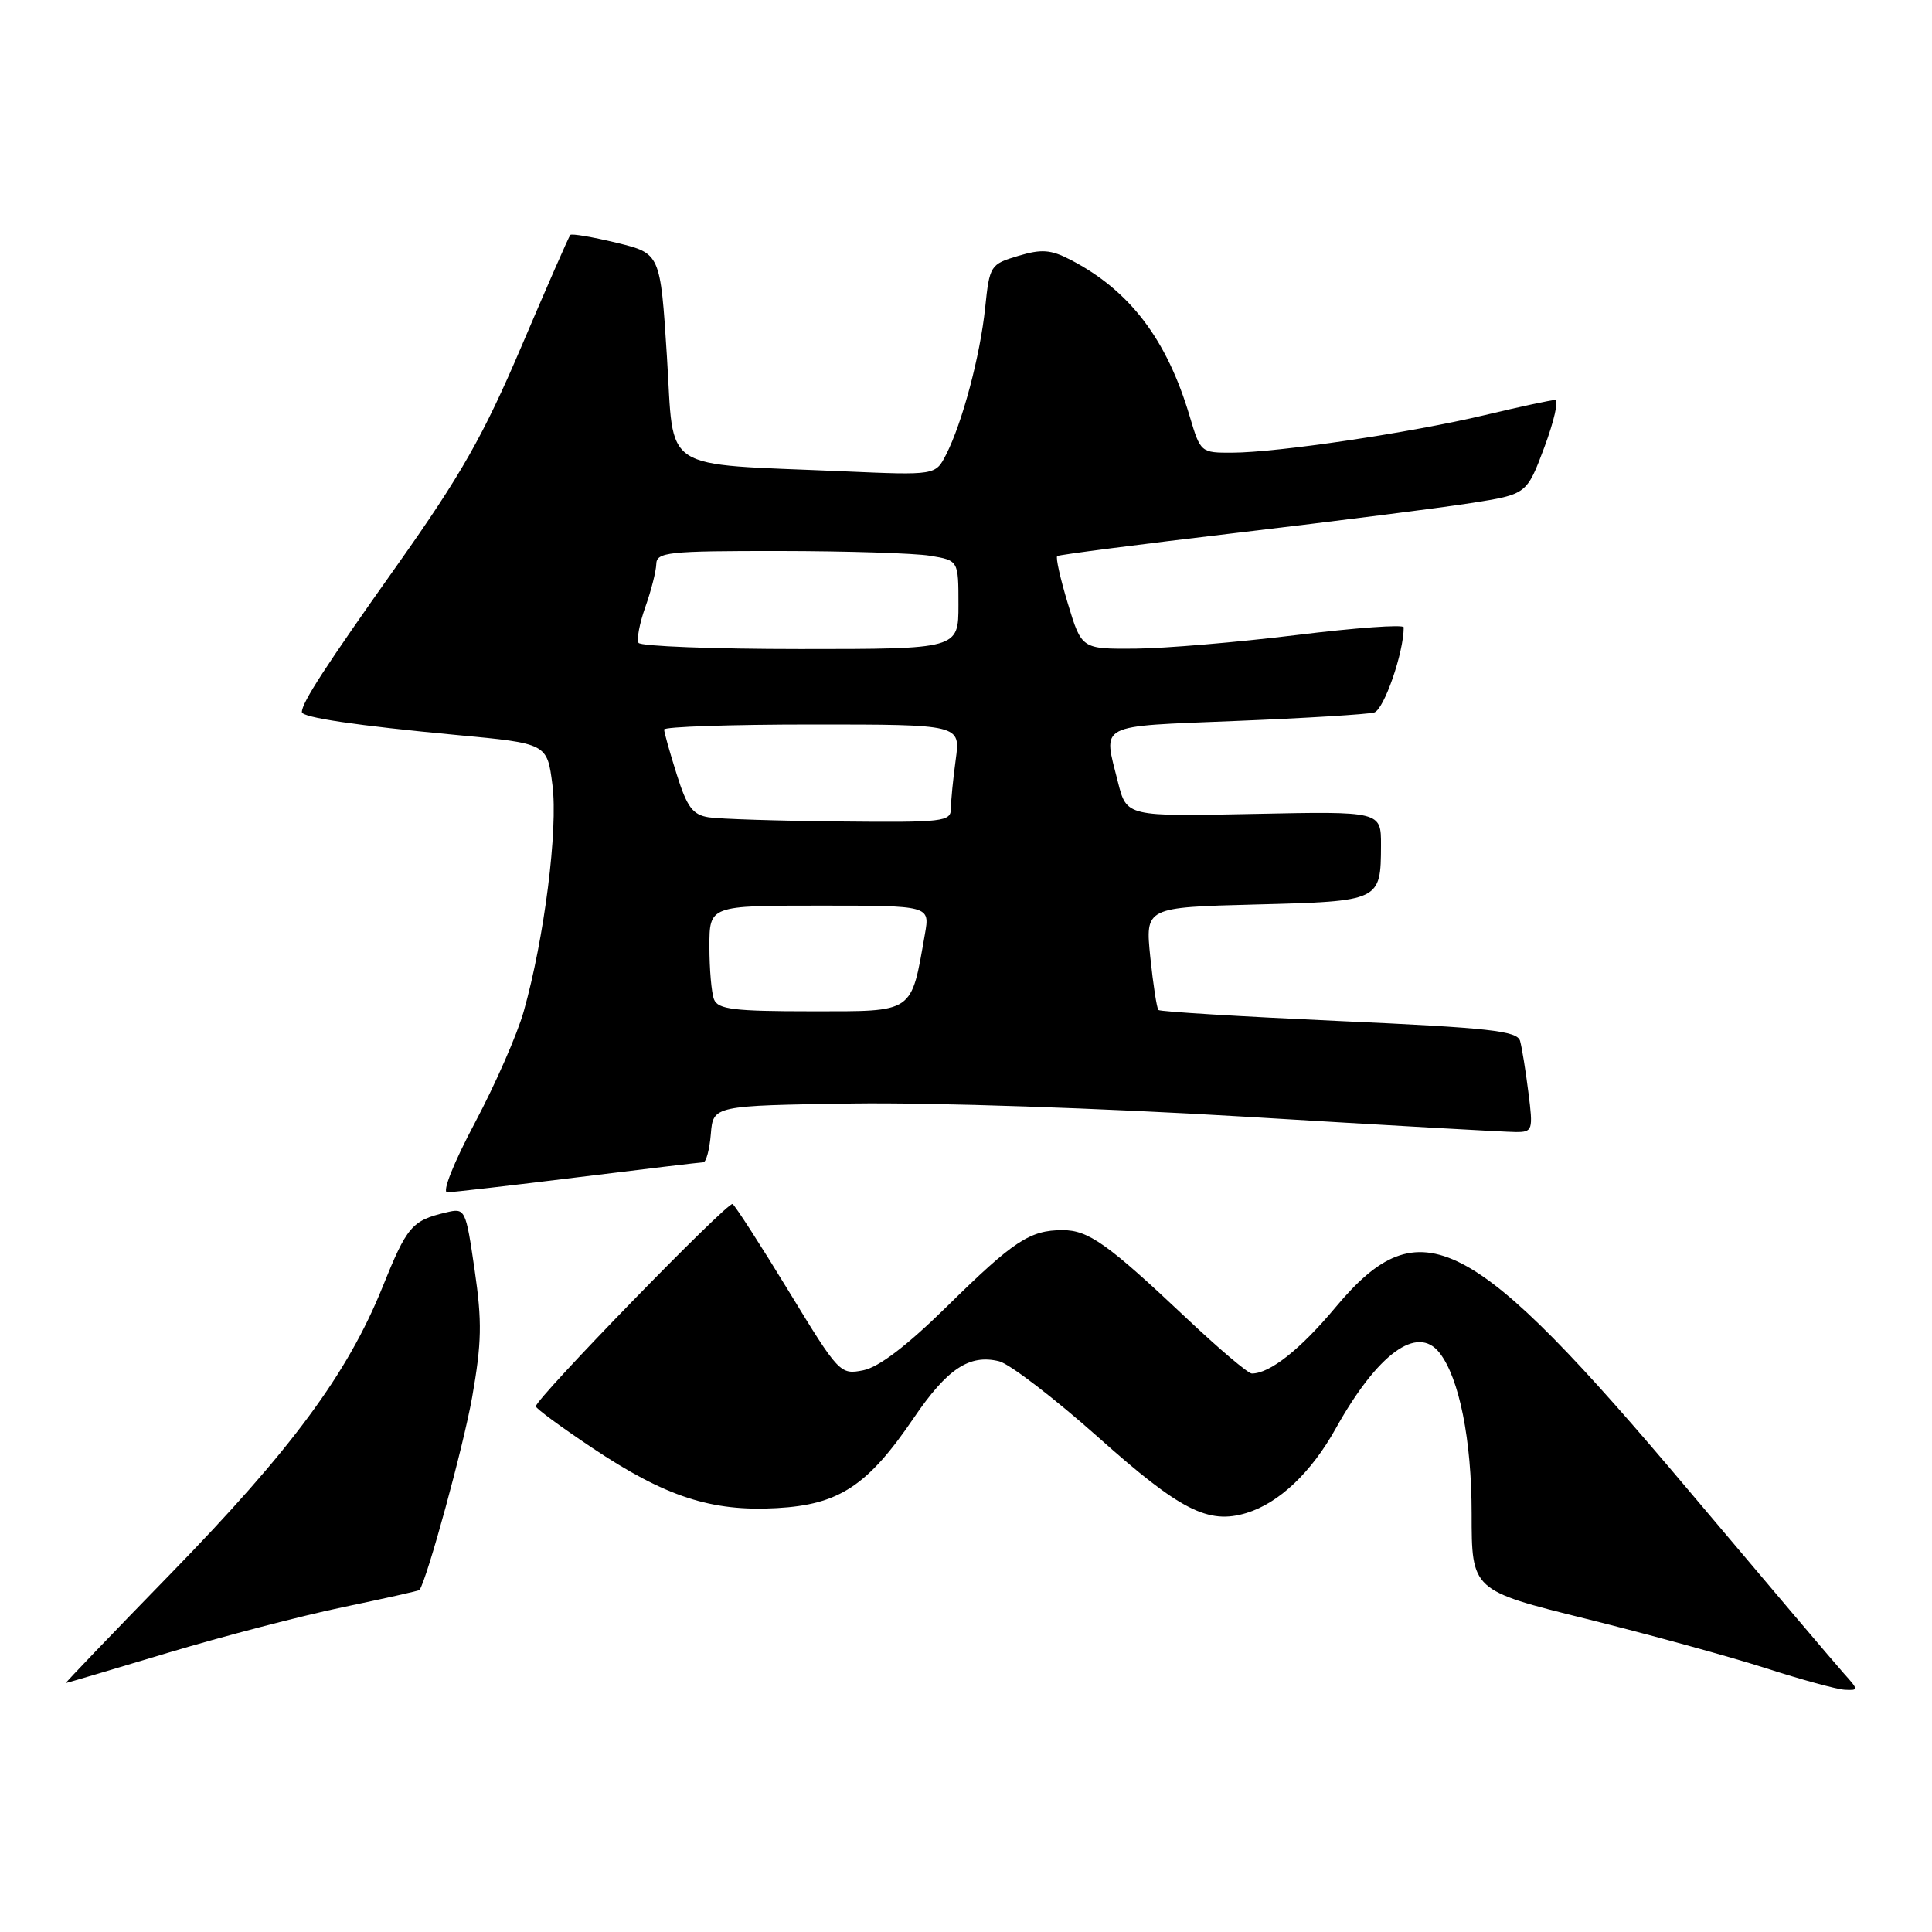 <?xml version="1.0" encoding="UTF-8" standalone="no"?>
<!DOCTYPE svg PUBLIC "-//W3C//DTD SVG 1.1//EN" "http://www.w3.org/Graphics/SVG/1.1/DTD/svg11.dtd" >
<svg xmlns="http://www.w3.org/2000/svg" xmlns:xlink="http://www.w3.org/1999/xlink" version="1.1" viewBox="0 0 256 256">
 <g >
 <path fill="currentColor"
d=" M 244.33 221.75 C 243.22 220.51 233.97 209.60 223.77 197.50 C 194.91 163.25 188.21 159.77 176.97 173.22 C 172.31 178.80 168.27 182.00 165.87 182.00 C 165.38 182.00 161.50 178.71 157.24 174.69 C 146.76 164.80 144.23 163.00 140.80 163.00 C 136.47 163.00 134.32 164.41 125.50 173.09 C 120.19 178.31 116.45 181.16 114.39 181.57 C 111.33 182.18 111.16 182.01 104.50 171.07 C 100.77 164.95 97.42 159.76 97.07 159.54 C 96.44 159.16 71.00 185.32 71.00 186.35 C 71.00 186.63 74.34 189.09 78.43 191.82 C 88.16 198.33 94.26 200.32 102.94 199.83 C 111.19 199.37 114.97 196.87 121.07 187.90 C 125.51 181.36 128.46 179.40 132.40 180.38 C 133.80 180.74 139.72 185.28 145.56 190.48 C 156.40 200.14 160.09 202.02 165.16 200.48 C 169.46 199.17 173.74 195.13 176.99 189.29 C 182.54 179.35 187.80 175.50 190.74 179.25 C 193.36 182.59 195.00 190.80 195.00 200.55 C 195.00 210.74 195.00 210.74 210.25 214.52 C 218.64 216.61 229.32 219.55 234.00 221.05 C 238.68 222.56 243.37 223.84 244.42 223.90 C 246.29 224.00 246.29 223.93 244.33 221.75 Z  M 22.23 219.01 C 29.53 216.82 39.99 214.09 45.48 212.95 C 50.97 211.80 55.52 210.79 55.59 210.68 C 56.65 209.07 61.40 191.66 62.56 185.15 C 63.83 177.93 63.89 175.14 62.89 168.27 C 61.70 160.13 61.65 160.05 59.09 160.66 C 54.58 161.73 53.93 162.48 50.67 170.58 C 46.04 182.05 38.57 192.15 22.60 208.54 C 14.85 216.50 8.60 223.01 8.73 223.01 C 8.86 223.00 14.94 221.21 22.23 219.01 Z  M 76.50 156.00 C 85.30 154.91 92.81 154.02 93.19 154.01 C 93.57 154.00 94.02 152.31 94.19 150.25 C 94.50 146.50 94.50 146.50 113.00 146.22 C 123.47 146.07 146.06 146.83 165.03 147.97 C 183.47 149.09 199.60 150.00 200.87 150.00 C 203.08 150.00 203.16 149.76 202.52 144.75 C 202.16 141.86 201.66 138.79 201.42 137.93 C 201.04 136.59 197.40 136.19 177.43 135.29 C 164.49 134.70 153.71 134.05 153.50 133.83 C 153.28 133.61 152.80 130.46 152.42 126.83 C 151.75 120.23 151.75 120.23 166.42 119.85 C 182.93 119.42 182.96 119.41 182.99 112.00 C 183.00 107.50 183.00 107.50 166.14 107.85 C 149.29 108.20 149.29 108.20 148.14 103.66 C 146.16 95.76 145.15 96.29 163.75 95.53 C 172.96 95.16 181.21 94.65 182.08 94.41 C 183.38 94.05 186.00 86.49 186.00 83.12 C 186.00 82.72 179.59 83.18 171.75 84.15 C 163.91 85.11 154.31 85.92 150.41 85.95 C 143.32 86.00 143.32 86.00 141.50 79.99 C 140.50 76.69 139.86 73.85 140.09 73.68 C 140.32 73.50 151.07 72.12 164.00 70.59 C 176.93 69.06 190.83 67.30 194.90 66.66 C 202.30 65.50 202.30 65.50 204.64 59.25 C 205.92 55.81 206.56 53.00 206.07 53.00 C 205.57 53.00 201.36 53.90 196.71 55.01 C 186.86 57.35 169.33 59.96 163.29 59.98 C 159.11 60.00 159.07 59.96 157.64 55.16 C 154.60 44.93 149.68 38.47 141.82 34.41 C 139.23 33.07 138.01 32.98 134.91 33.91 C 131.23 35.01 131.12 35.18 130.54 40.77 C 129.88 47.13 127.51 56.04 125.36 60.24 C 123.96 62.98 123.96 62.98 111.73 62.45 C 87.13 61.38 89.37 62.83 88.37 47.23 C 87.50 33.58 87.50 33.58 81.70 32.17 C 78.51 31.40 75.75 30.93 75.57 31.13 C 75.38 31.33 72.47 37.98 69.09 45.91 C 64.04 57.75 61.11 62.91 52.61 74.91 C 43.08 88.36 40.00 93.10 40.00 94.35 C 40.00 95.07 47.21 96.14 60.50 97.39 C 72.50 98.51 72.50 98.51 73.20 104.01 C 73.96 109.88 72.12 124.37 69.40 134.00 C 68.55 137.03 65.64 143.66 62.94 148.75 C 60.10 154.09 58.55 158.00 59.26 157.99 C 59.94 157.98 67.70 157.09 76.50 156.00 Z  M 94.61 132.42 C 94.27 131.55 94.00 128.40 94.00 125.42 C 94.00 120.00 94.00 120.00 108.61 120.00 C 123.22 120.00 123.22 120.00 122.56 123.75 C 120.69 134.37 121.24 134.00 107.53 134.00 C 97.22 134.00 95.12 133.74 94.61 132.42 Z  M 93.92 108.30 C 91.79 107.97 91.04 106.97 89.67 102.61 C 88.75 99.70 88.00 97.03 88.00 96.66 C 88.00 96.30 96.84 96.00 107.64 96.00 C 127.27 96.00 127.27 96.00 126.64 100.64 C 126.29 103.19 126.00 106.12 126.00 107.14 C 126.00 108.88 125.02 108.99 111.25 108.85 C 103.14 108.77 95.34 108.52 93.92 108.30 Z  M 84.61 85.18 C 84.34 84.74 84.74 82.60 85.51 80.43 C 86.28 78.27 86.93 75.71 86.96 74.75 C 87.00 73.16 88.45 73.00 103.25 73.01 C 112.19 73.02 121.19 73.30 123.25 73.64 C 127.00 74.26 127.00 74.26 127.00 80.13 C 127.00 86.00 127.00 86.00 106.06 86.00 C 94.54 86.00 84.89 85.63 84.61 85.18 Z "/>
</g>
</svg>